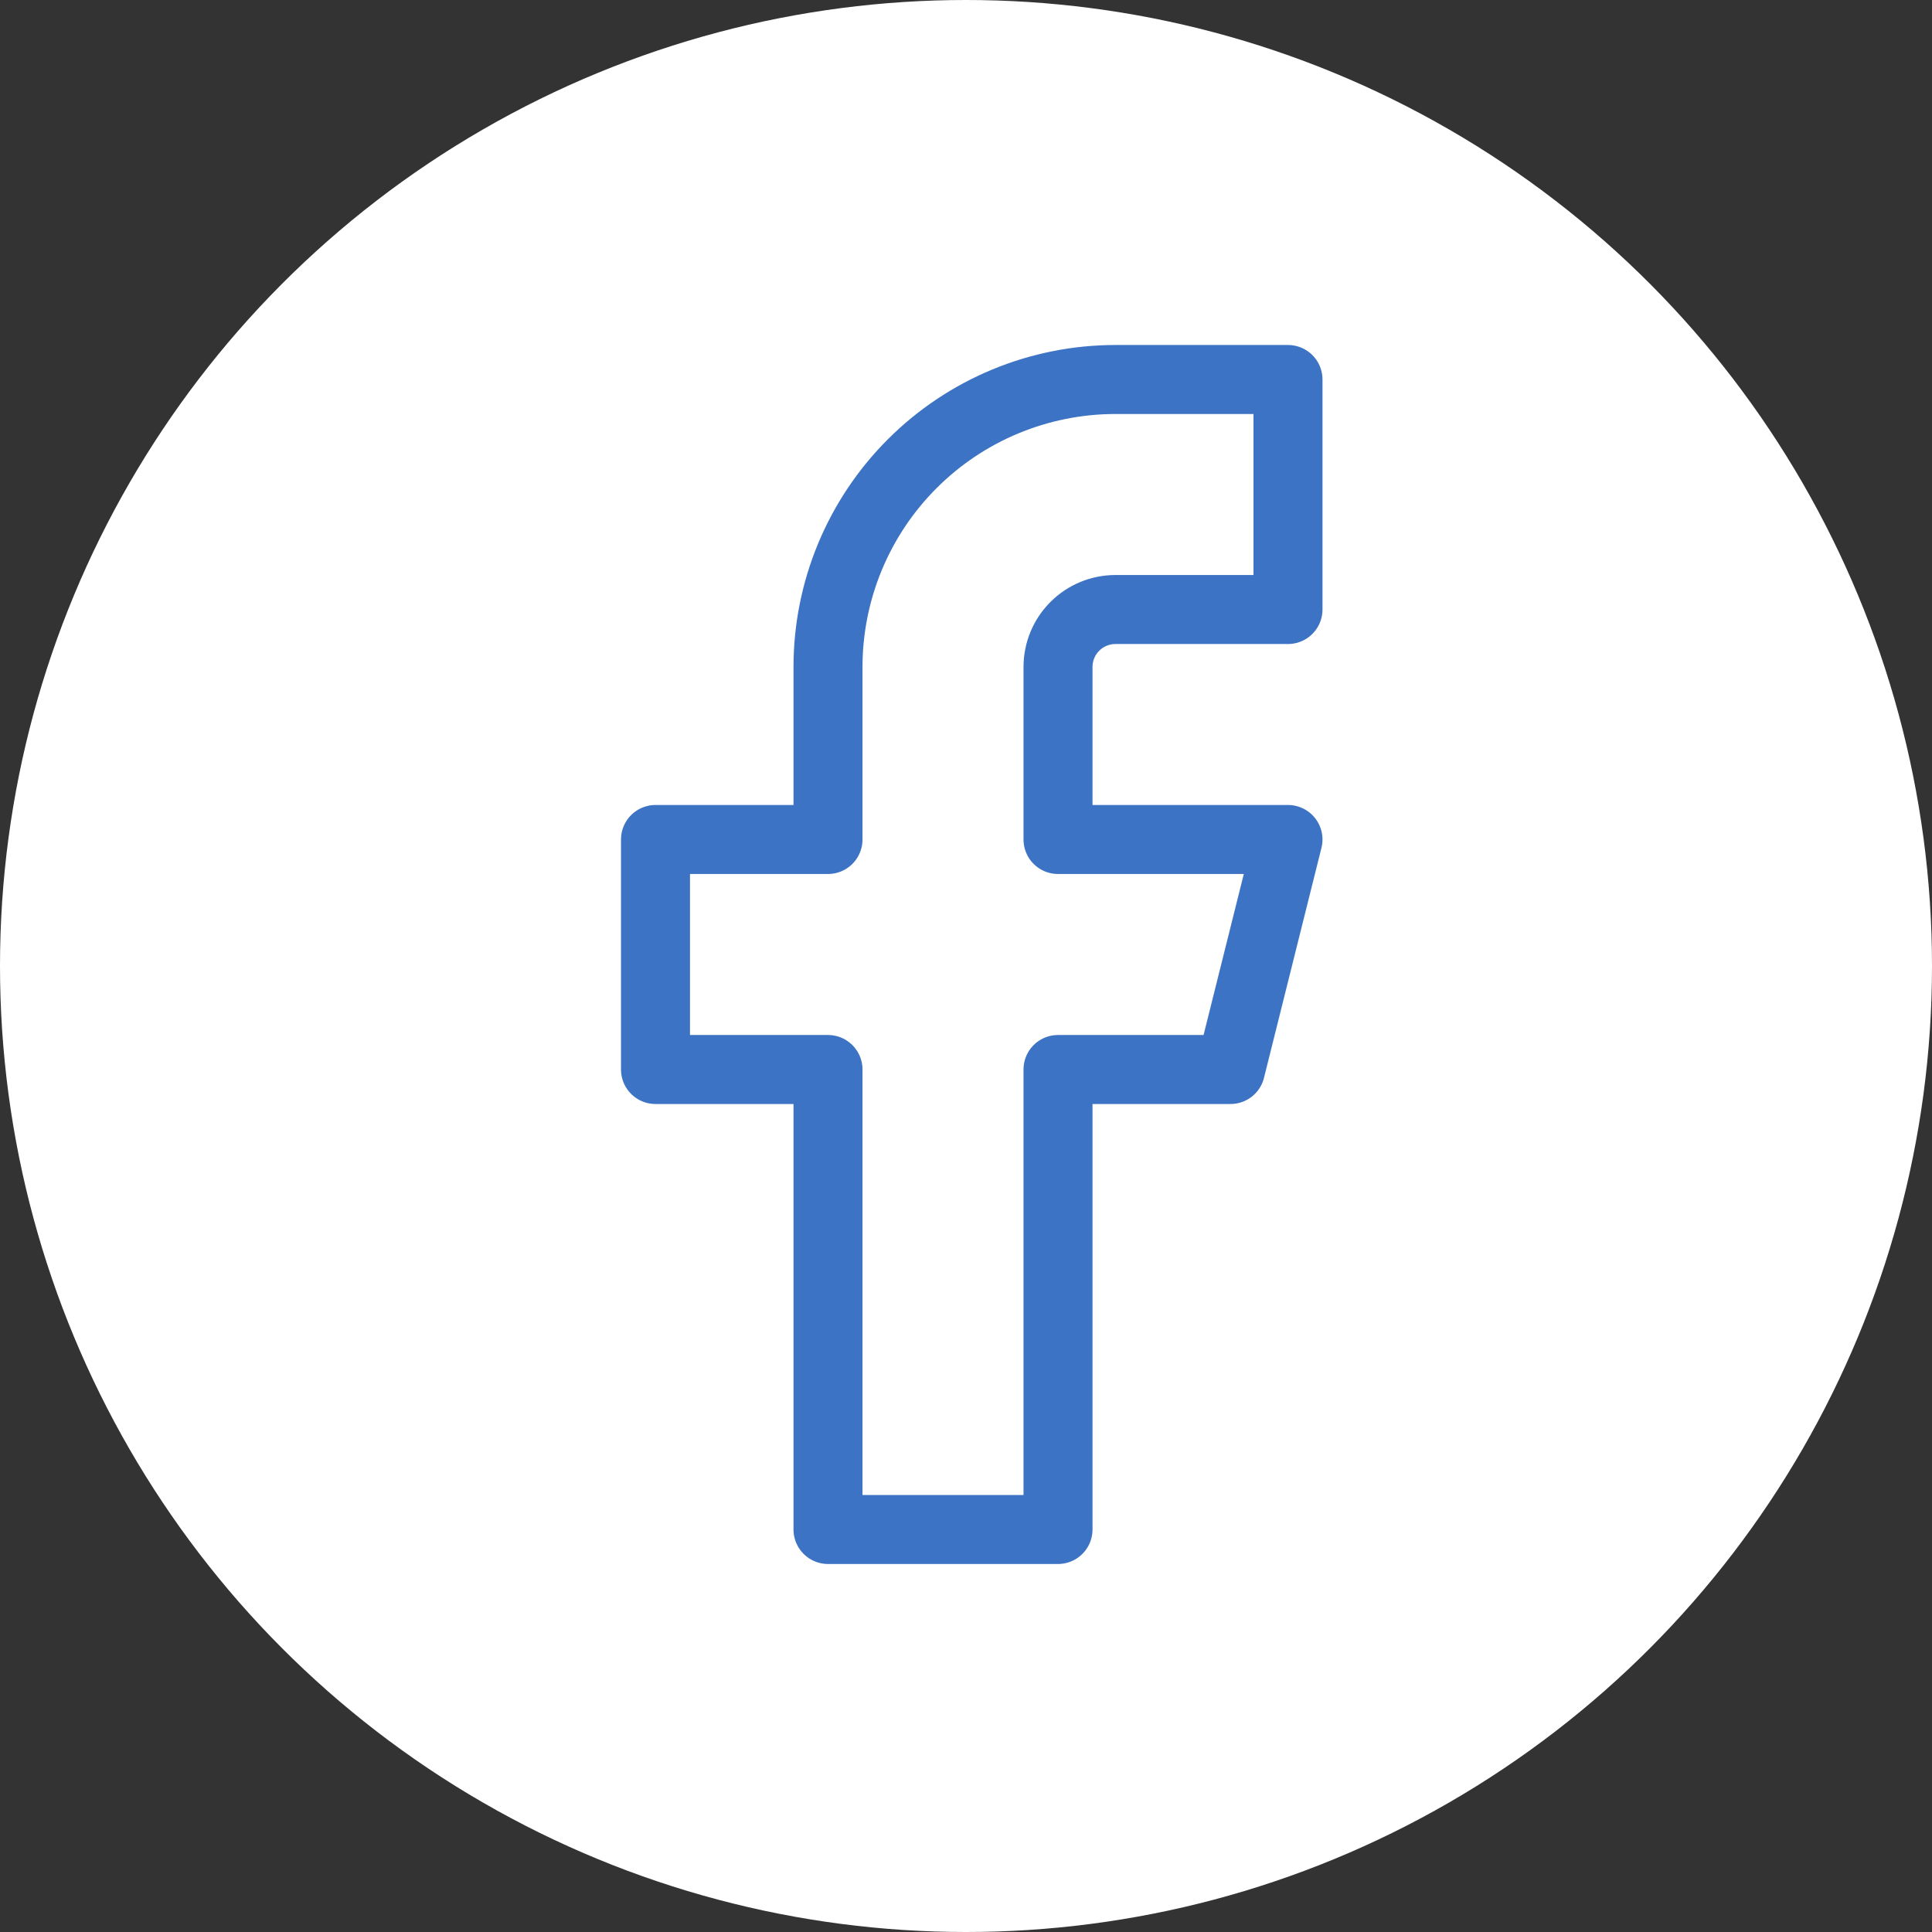 <svg width="56" height="56" viewBox="0 0 56 56" fill="none" xmlns="http://www.w3.org/2000/svg">
<rect x="0" y="0" width="56" height="56" fill="#333333" stroke="none"/>
<circle cx="28" cy="28" r="28" fill="white"/>
<path d="M37.333 11H32.333C30.123 11 28.004 11.878 26.441 13.441C24.878 15.004 24 17.123 24 19.333V24.333H19V31H24V44.333H30.667V31H35.667L37.333 24.333H30.667V19.333C30.667 18.891 30.842 18.467 31.155 18.155C31.467 17.842 31.891 17.667 32.333 17.667H37.333V11Z" stroke="#3D73C4" stroke-width="2" stroke-linecap="round" stroke-linejoin="round"/>
</svg>
